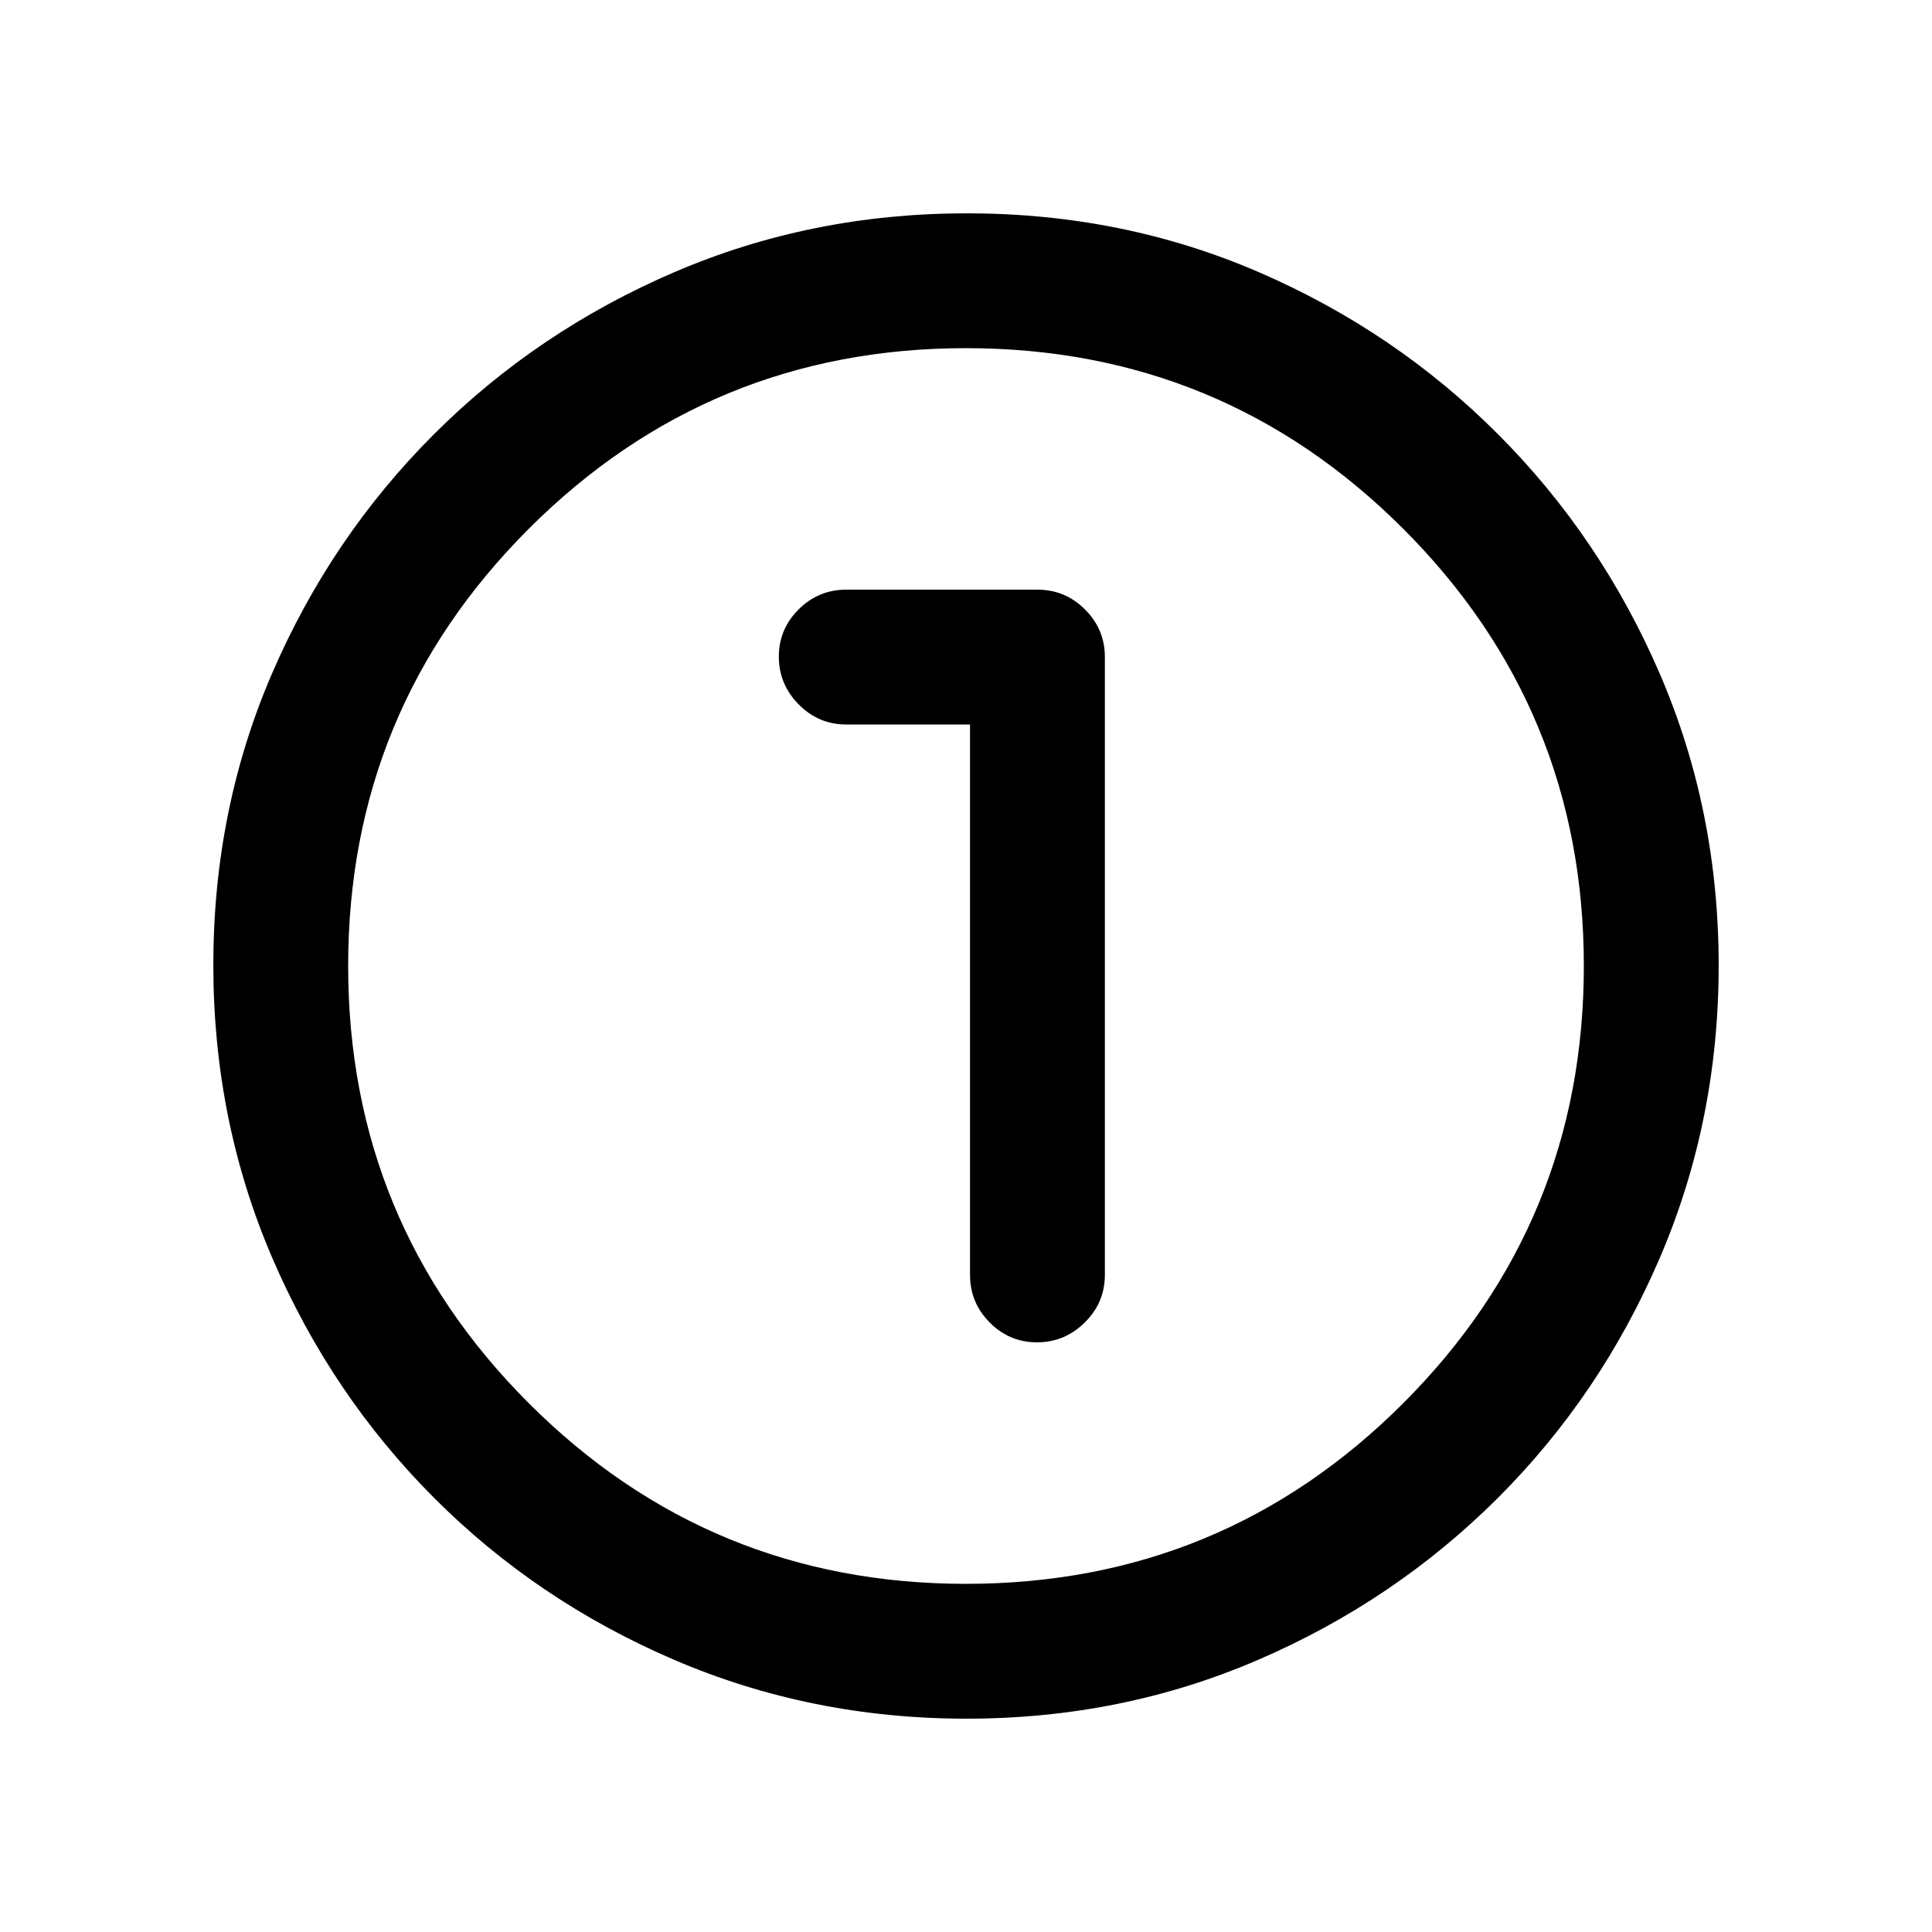 <svg xmlns="http://www.w3.org/2000/svg" height="20" viewBox="0 96 960 960" width="20"><path d="M480.276 950q-77.183 0-145.341-29.263-68.159-29.263-119.297-80.5Q164.5 789 135.25 720.954 106 652.909 106 575.542q0-77.449 29.263-145.107 29.263-67.659 80.5-118.797Q267 260.5 335.046 231.25 403.091 202 480.458 202q77.449 0 145.107 29.263 67.659 29.263 118.797 80.5Q795.5 363 824.75 430.812 854 498.623 854 575.724q0 77.182-29.263 145.341t-80.5 119.297Q693 891.5 625.188 920.75 557.377 950 480.276 950ZM480 883q127.5 0 217.25-89.75T787 576q0-127.5-89.75-217.25T480 269q-127.5 0-217.25 89.75T173 576q0 127.5 89.75 217.25T480 883Zm0-307Zm2-120v273.5q0 13.8 9.789 23.65 9.79 9.85 23.5 9.85Q529 763 539 753.15q10-9.85 10-23.65v-307q0-13.8-9.85-23.65Q529.3 389 515.5 389h-95q-13.8 0-23.65 9.789-9.85 9.79-9.85 23.5Q387 436 396.85 446q9.85 10 23.65 10H482Z"/></svg>